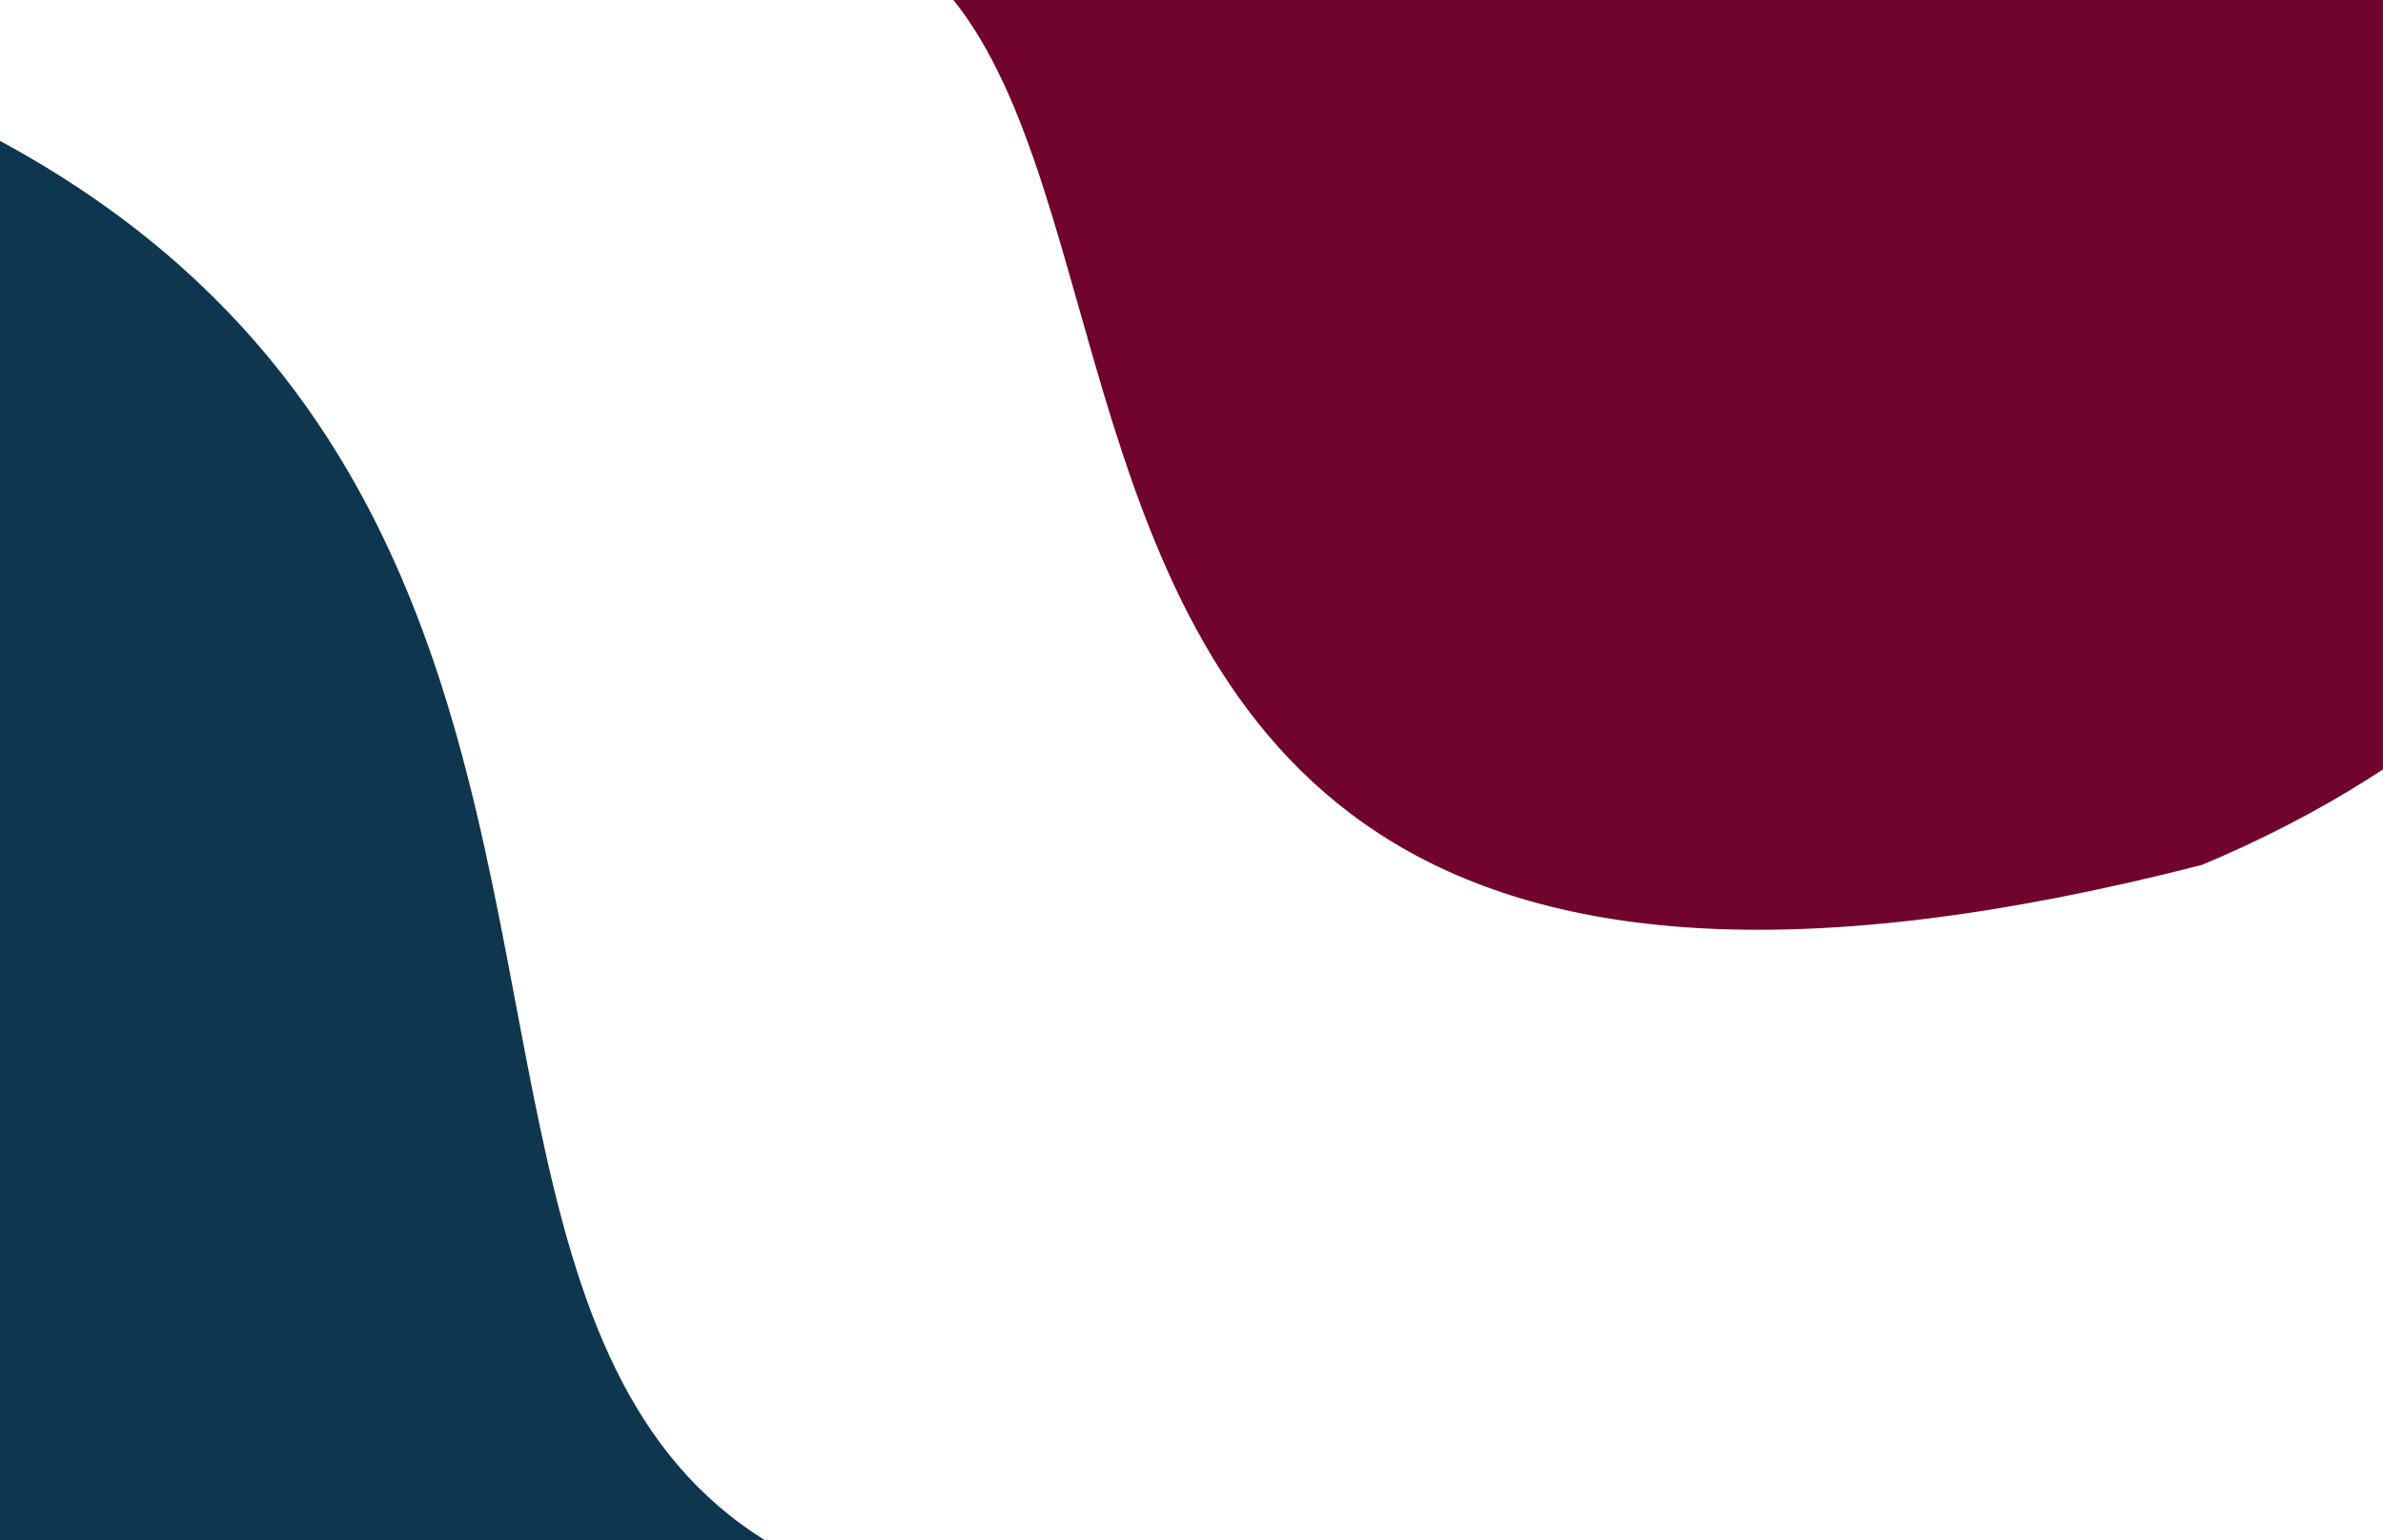 <svg width="1728" height="1117" viewBox="0 0 1728 1117" fill="none" xmlns="http://www.w3.org/2000/svg">
<g id="svg_bg">
<path id="Ellipse 1" d="M1979.69 -94.228C2050.97 183.119 1943.94 481.799 1596.81 627.279C430.217 927.083 1064.72 -313.902 371.414 -18.541C300.139 -295.888 1048.55 -390.282 1333.92 -463.62C1619.3 -536.958 1908.41 -371.576 1979.69 -94.228Z" fill="#70042C"/>
<path id="Ellipse 2" d="M-1021.59 428.081C-972.052 66.868 -787.266 -16.675 -410.897 -20.074C782.435 143.567 41.339 1181.36 794.851 1170.13C755.947 1453.83 27.417 1258.18 -264.495 1218.15C-556.407 1178.12 -1060.49 711.785 -1021.59 428.081Z" fill="#0E364E"/>
</g>
</svg>
